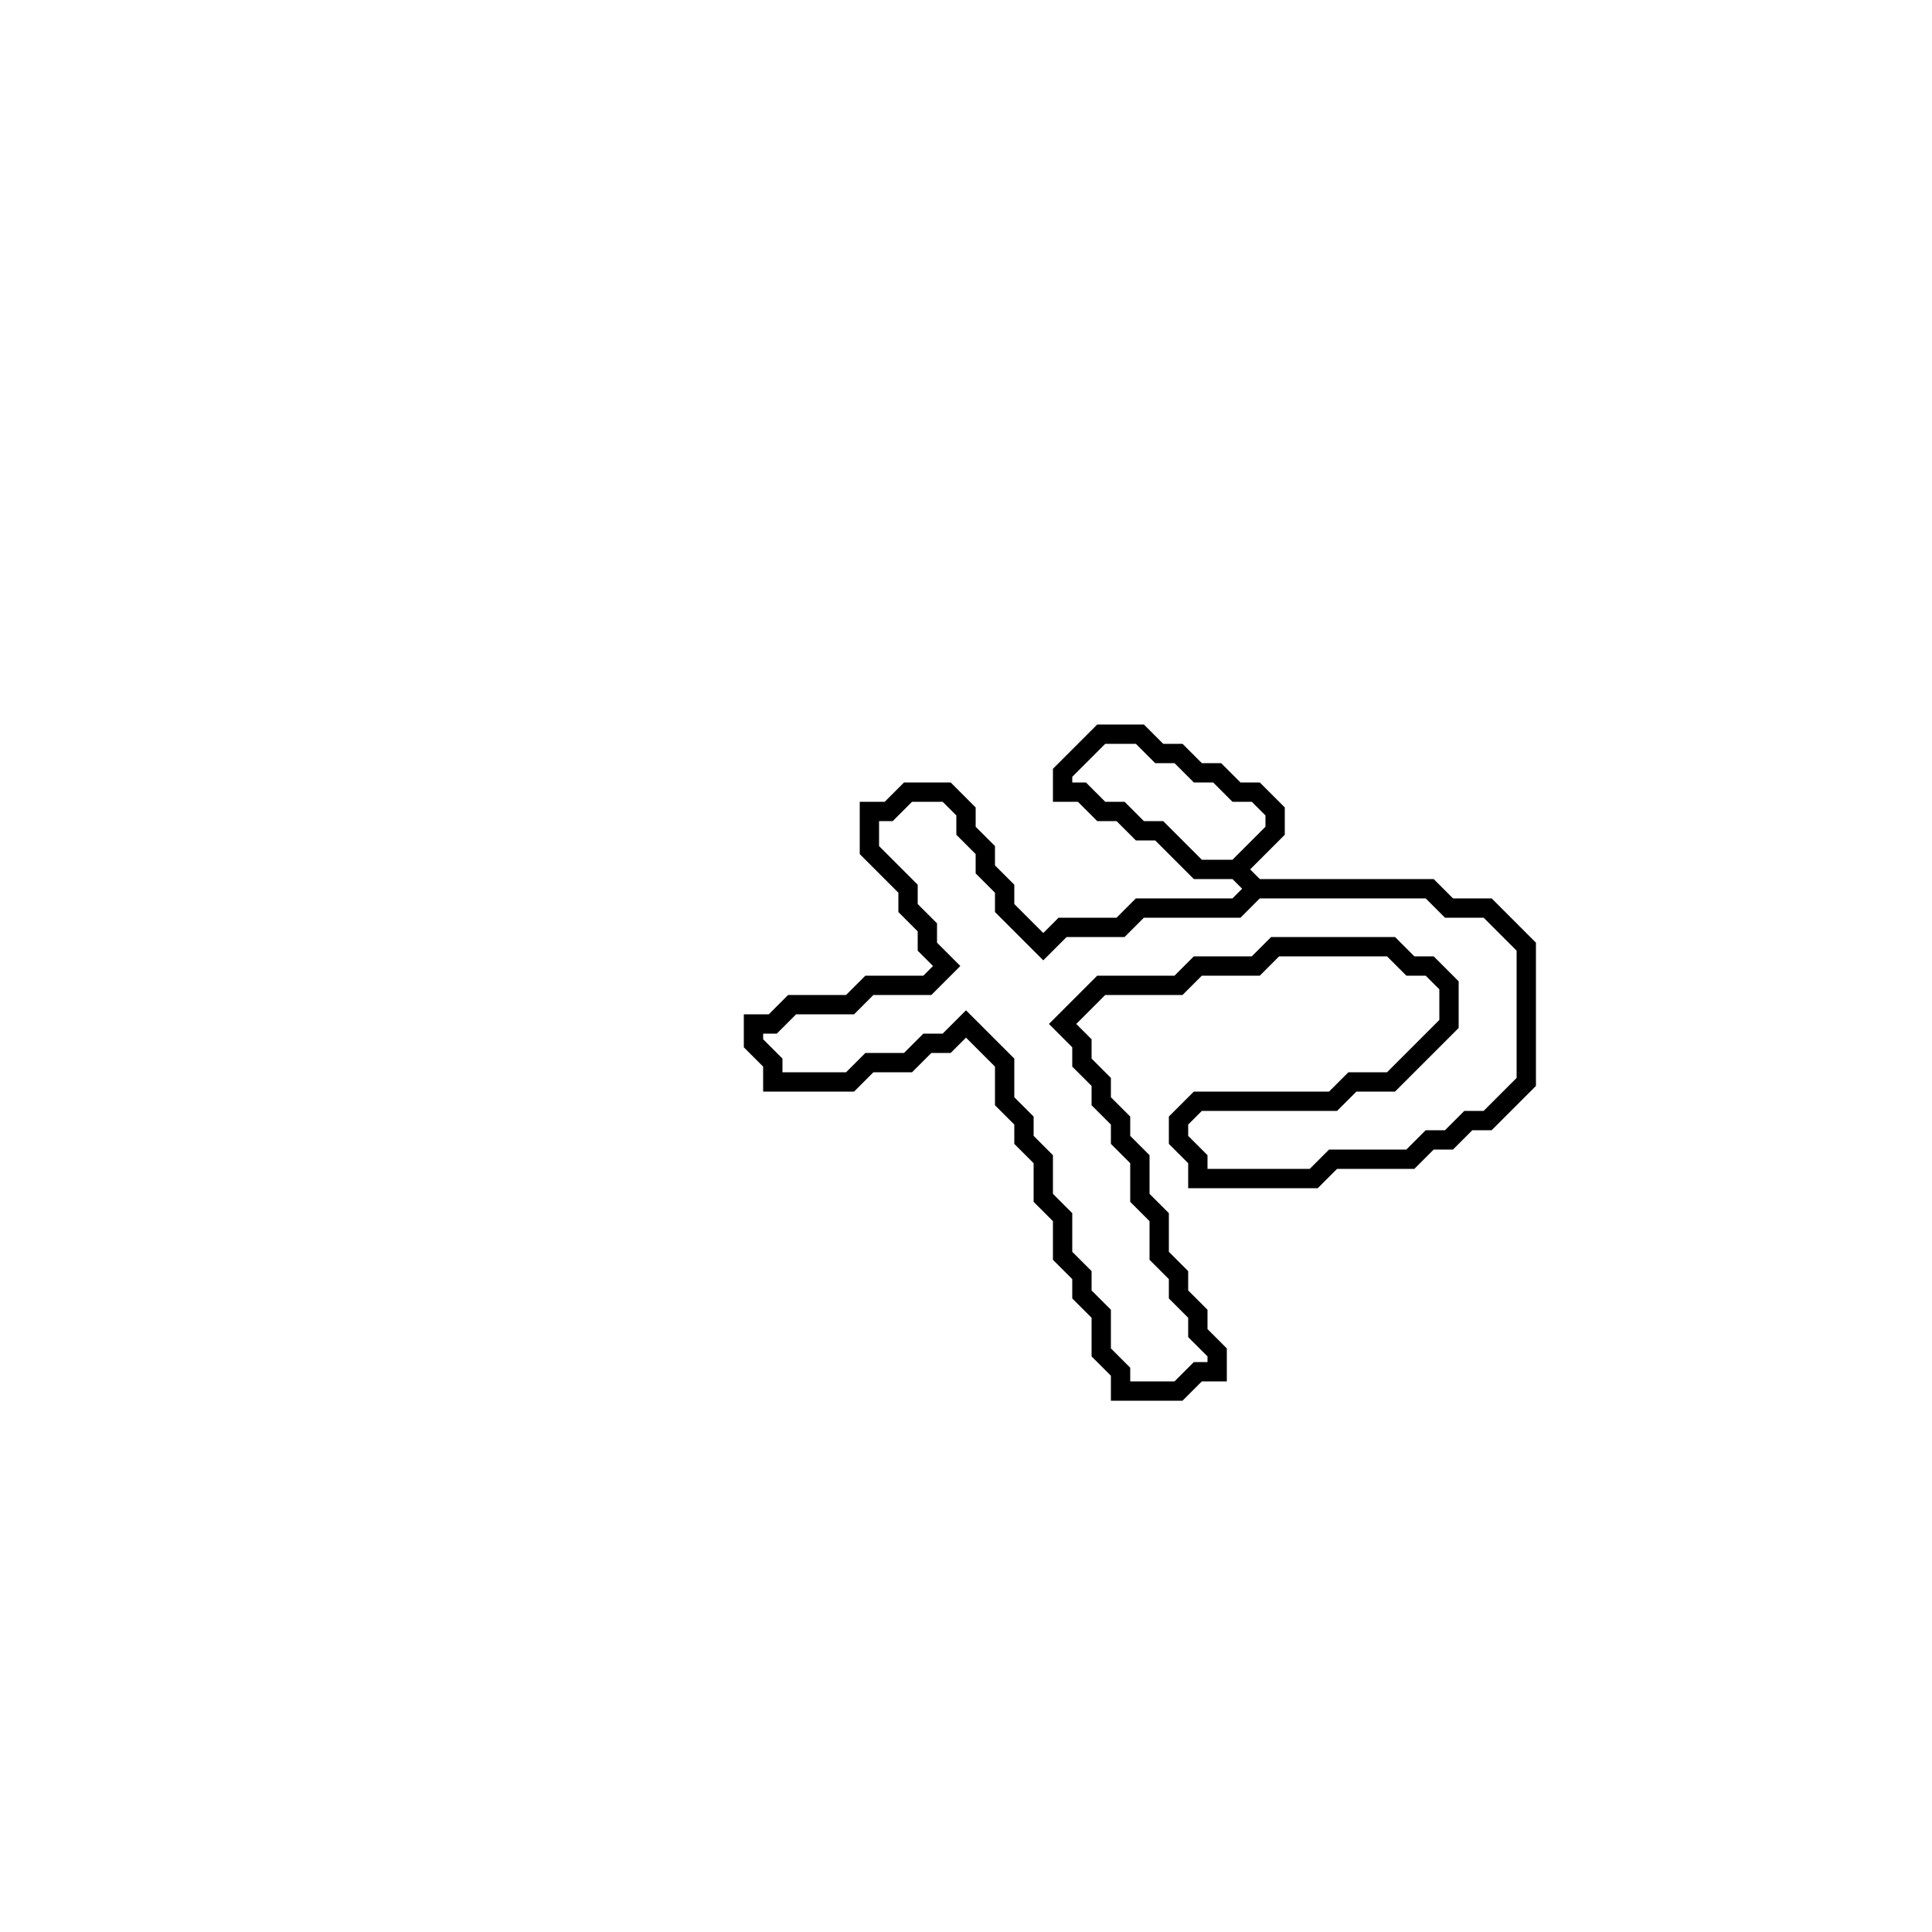 <?xml version="1.0" encoding="utf-8" ?>
<svg baseProfile="full" height="100" version="1.1" width="100" xmlns="http://www.w3.org/2000/svg" xmlns:ev="http://www.w3.org/2001/xml-events" xmlns:xlink="http://www.w3.org/1999/xlink"><defs /><polygon fill="none" id="1" points="57,38 55,40 55,41 56,41 57,42 58,42 59,43 60,43 62,45 64,45 65,46 64,47 59,47 58,48 55,48 54,49 52,47 52,46 51,45 51,44 50,43 50,42 49,41 47,41 46,42 45,42 45,44 47,46 47,47 48,48 48,49 49,50 48,51 45,51 44,52 41,52 40,53 39,53 39,54 40,55 40,56 44,56 45,55 47,55 48,54 49,54 50,53 52,55 52,57 53,58 53,59 54,60 54,62 55,63 55,65 56,66 56,67 57,68 57,70 58,71 58,72 61,72 62,71 63,71 63,70 62,69 62,68 61,67 61,66 60,65 60,63 59,62 59,60 58,59 58,58 57,57 57,56 56,55 56,54 55,53 57,51 61,51 62,50 65,50 66,49 72,49 73,50 74,50 75,51 75,53 72,56 70,56 69,57 62,57 61,58 61,59 62,60 62,61 68,61 69,60 73,60 74,59 75,59 76,58 77,58 79,56 79,49 77,47 75,47 74,46 65,46 64,45 66,43 66,42 65,41 64,41 63,40 62,40 61,39 60,39 59,38" stroke="black" stroke-width="1" /></svg>